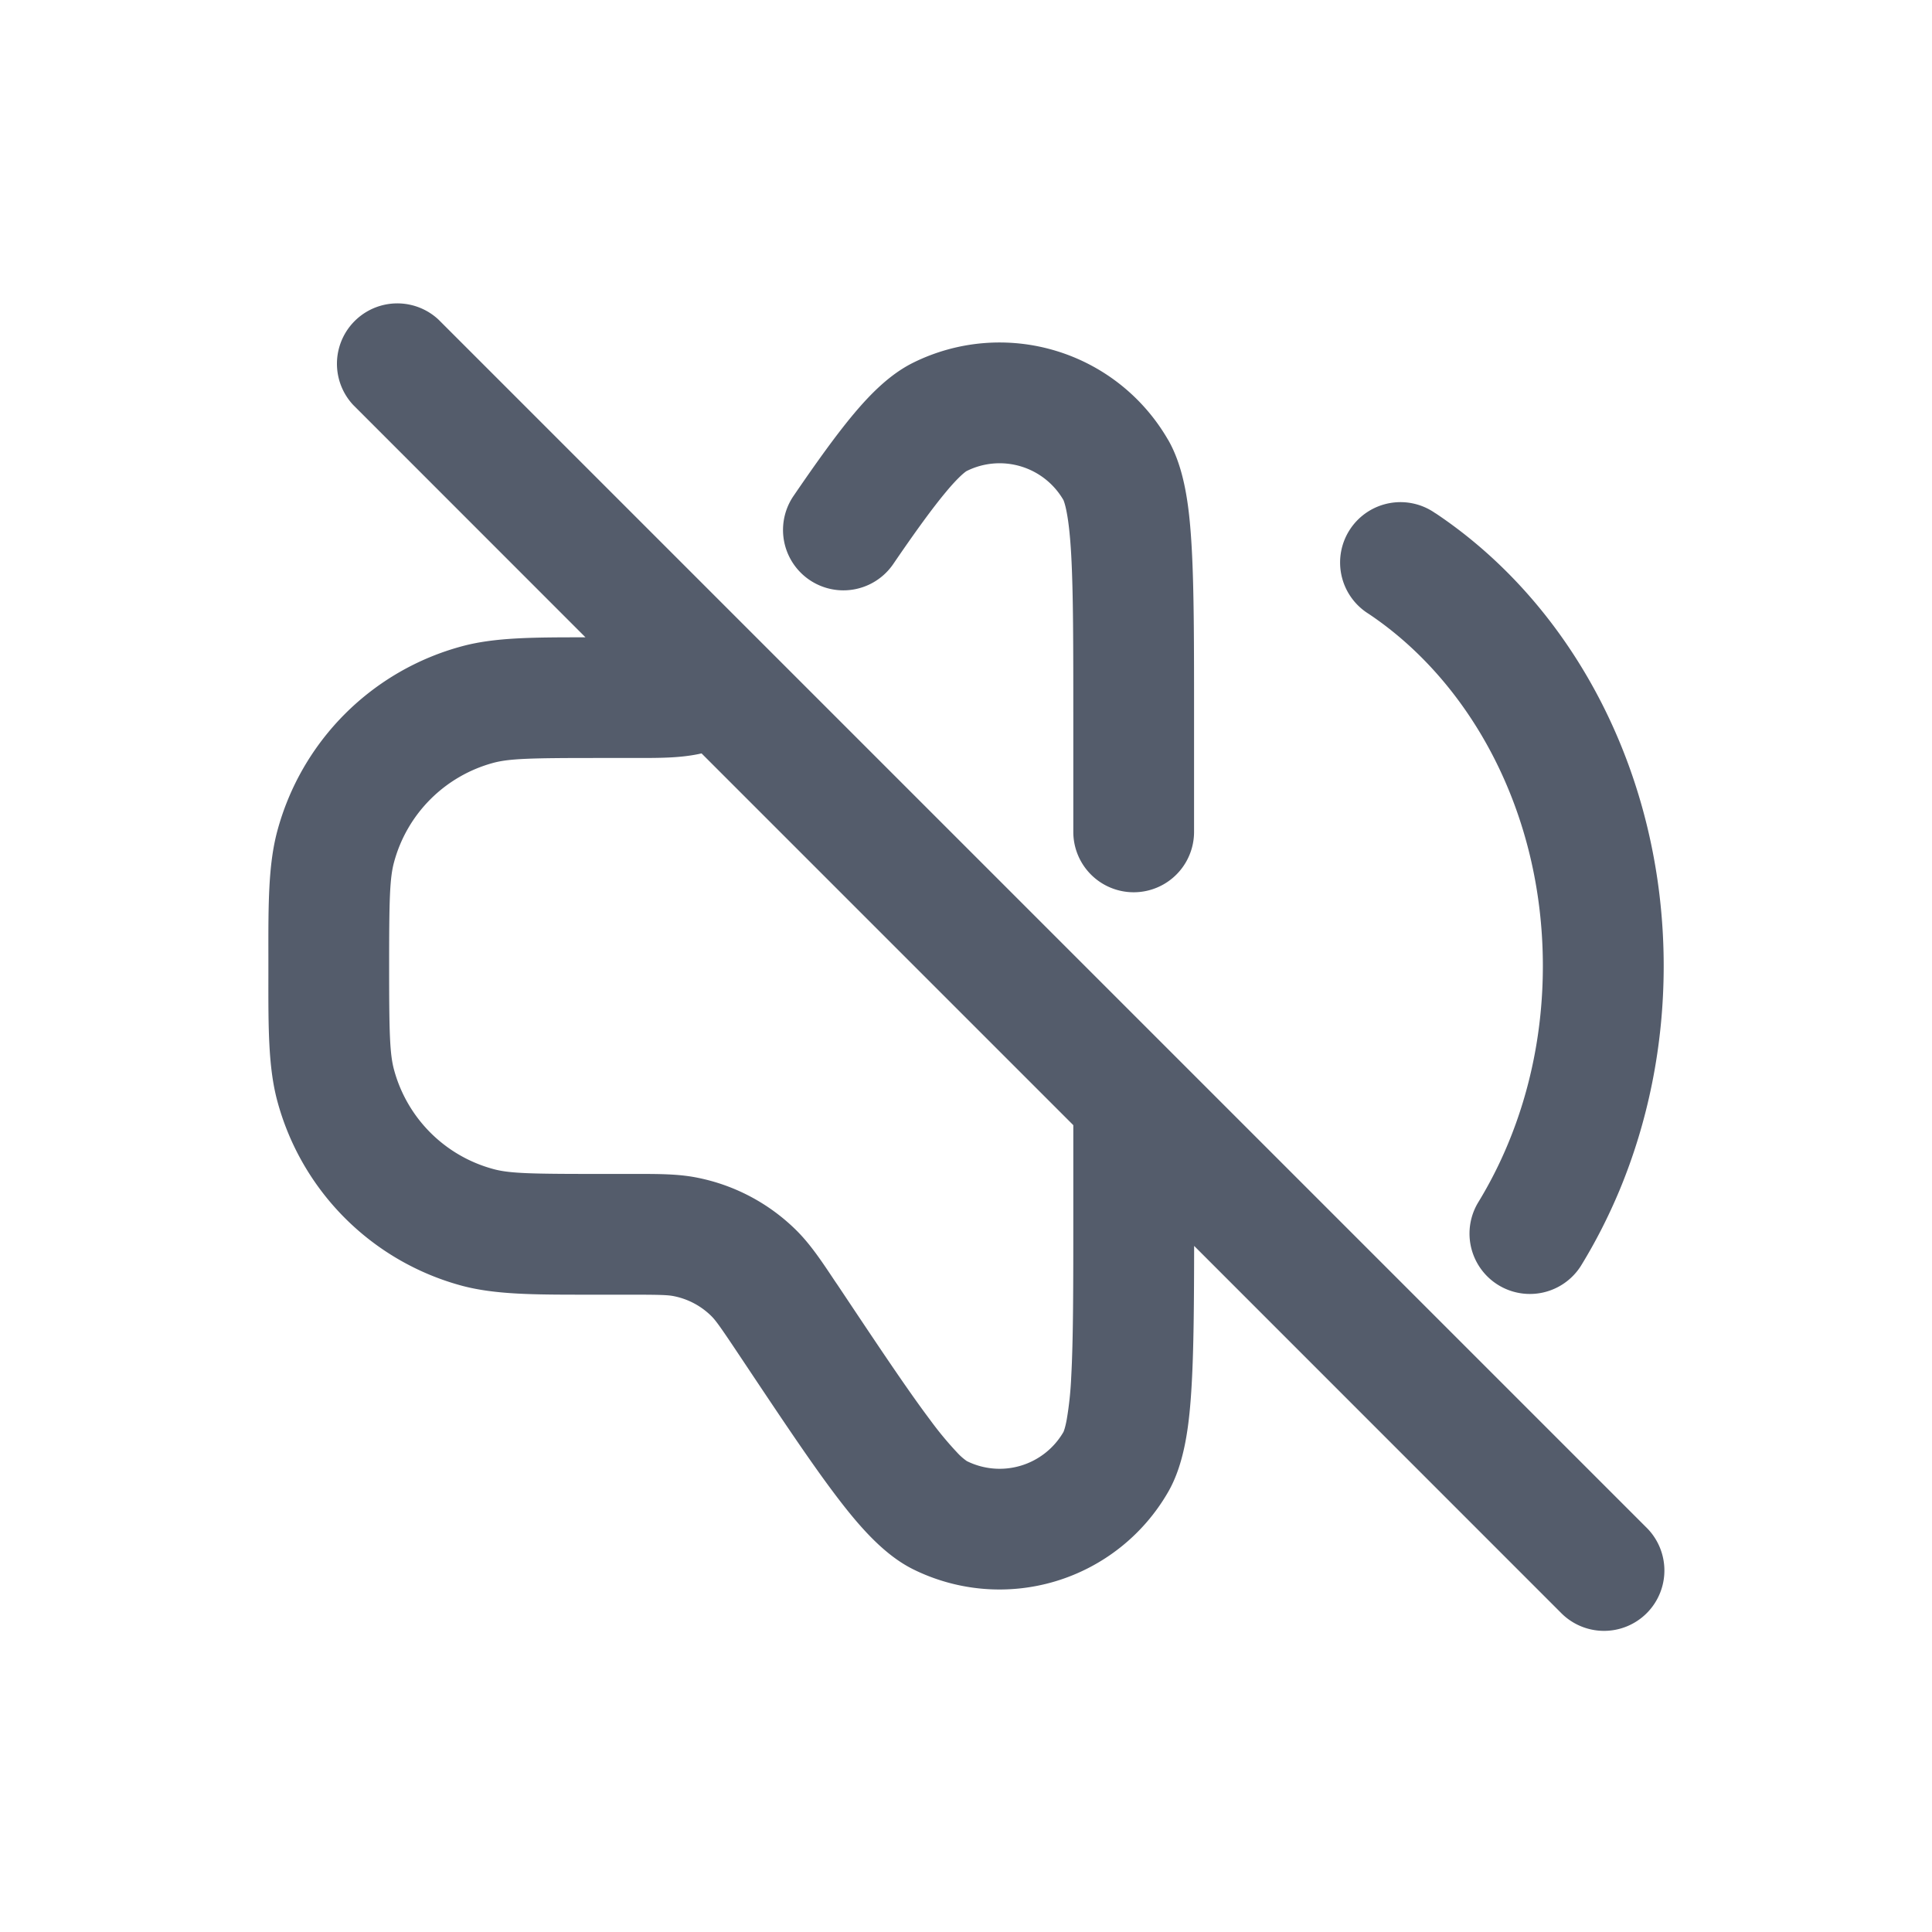 <svg xmlns="http://www.w3.org/2000/svg" width="24" height="24" fill="none">
  <path
    fill="#545C6B"
    fill-rule="evenodd"
    d="M5.447 3.97a.75.75 0 0 0-1.06 1.06l2.886 2.887c-.651 0-1.123.001-1.53.11a3.25 3.25 0 0 0-2.299 2.299c-.111.415-.111.896-.11 1.566v.216c-.001.67-.001 1.151.11 1.566a3.25 3.25 0 0 0 2.298 2.299c.416.11.897.11 1.567.11h.518c.386 0 .474.004.547.019a.917.917 0 0 1 .463.247c.053.053.105.124.32.446l.014.021c.487.73.87 1.306 1.182 1.722.292.389.611.768.99.956a2.417 2.417 0 0 0 3.168-.96c.211-.366.266-.859.293-1.344.025-.443.029-1.01.03-1.713l4.552 4.553a.75.75 0 1 0 1.061-1.06l-15-15Zm3.227 5.398.041-.009 4.618 4.618v1.1c0 .908 0 1.557-.026 2.03a4.237 4.237 0 0 1-.055.523c-.021.117-.041.156-.04.156a.916.916 0 0 1-1.202.364.728.728 0 0 1-.121-.107 4.255 4.255 0 0 1-.336-.406c-.284-.378-.644-.918-1.148-1.674l-.033-.048c-.165-.248-.304-.457-.478-.63a2.417 2.417 0 0 0-1.22-.653c-.24-.05-.491-.049-.79-.049H7.417c-.823 0-1.087-.006-1.286-.06a1.75 1.75 0 0 1-1.237-1.237c-.053-.198-.06-.463-.06-1.286s.007-1.088.06-1.286A1.75 1.75 0 0 1 6.13 9.476c.199-.053.463-.06 1.287-.06H7.885c.298 0 .548.001.789-.048Zm5.837-3.903a2.417 2.417 0 0 0-3.168-.959c-.292.145-.534.393-.742.641-.218.261-.462.602-.743 1.013a.75.75 0 1 0 1.238.847c.278-.407.488-.696.656-.897.083-.1.147-.166.195-.21.04-.036.06-.049.064-.05a.916.916 0 0 1 1.2.363c.002.006.021.048.041.157.023.121.042.29.055.524.026.472.026 1.12.026 2.03v1.41a.75.75 0 0 0 1.5 0V8.897c0-.878 0-1.569-.029-2.088-.027-.485-.082-.978-.293-1.345Zm3.32.911A.75.75 0 1 0 17 7.624c1.268.847 2.166 2.468 2.166 4.376 0 .797-.157 1.547-.434 2.211a5.28 5.28 0 0 1-.372.73.75.75 0 0 0 1.278.785c.182-.296.342-.61.479-.937.353-.848.55-1.795.55-2.789 0-2.365-1.114-4.475-2.834-5.624Z"
    clip-rule="evenodd"
  />
</svg>
